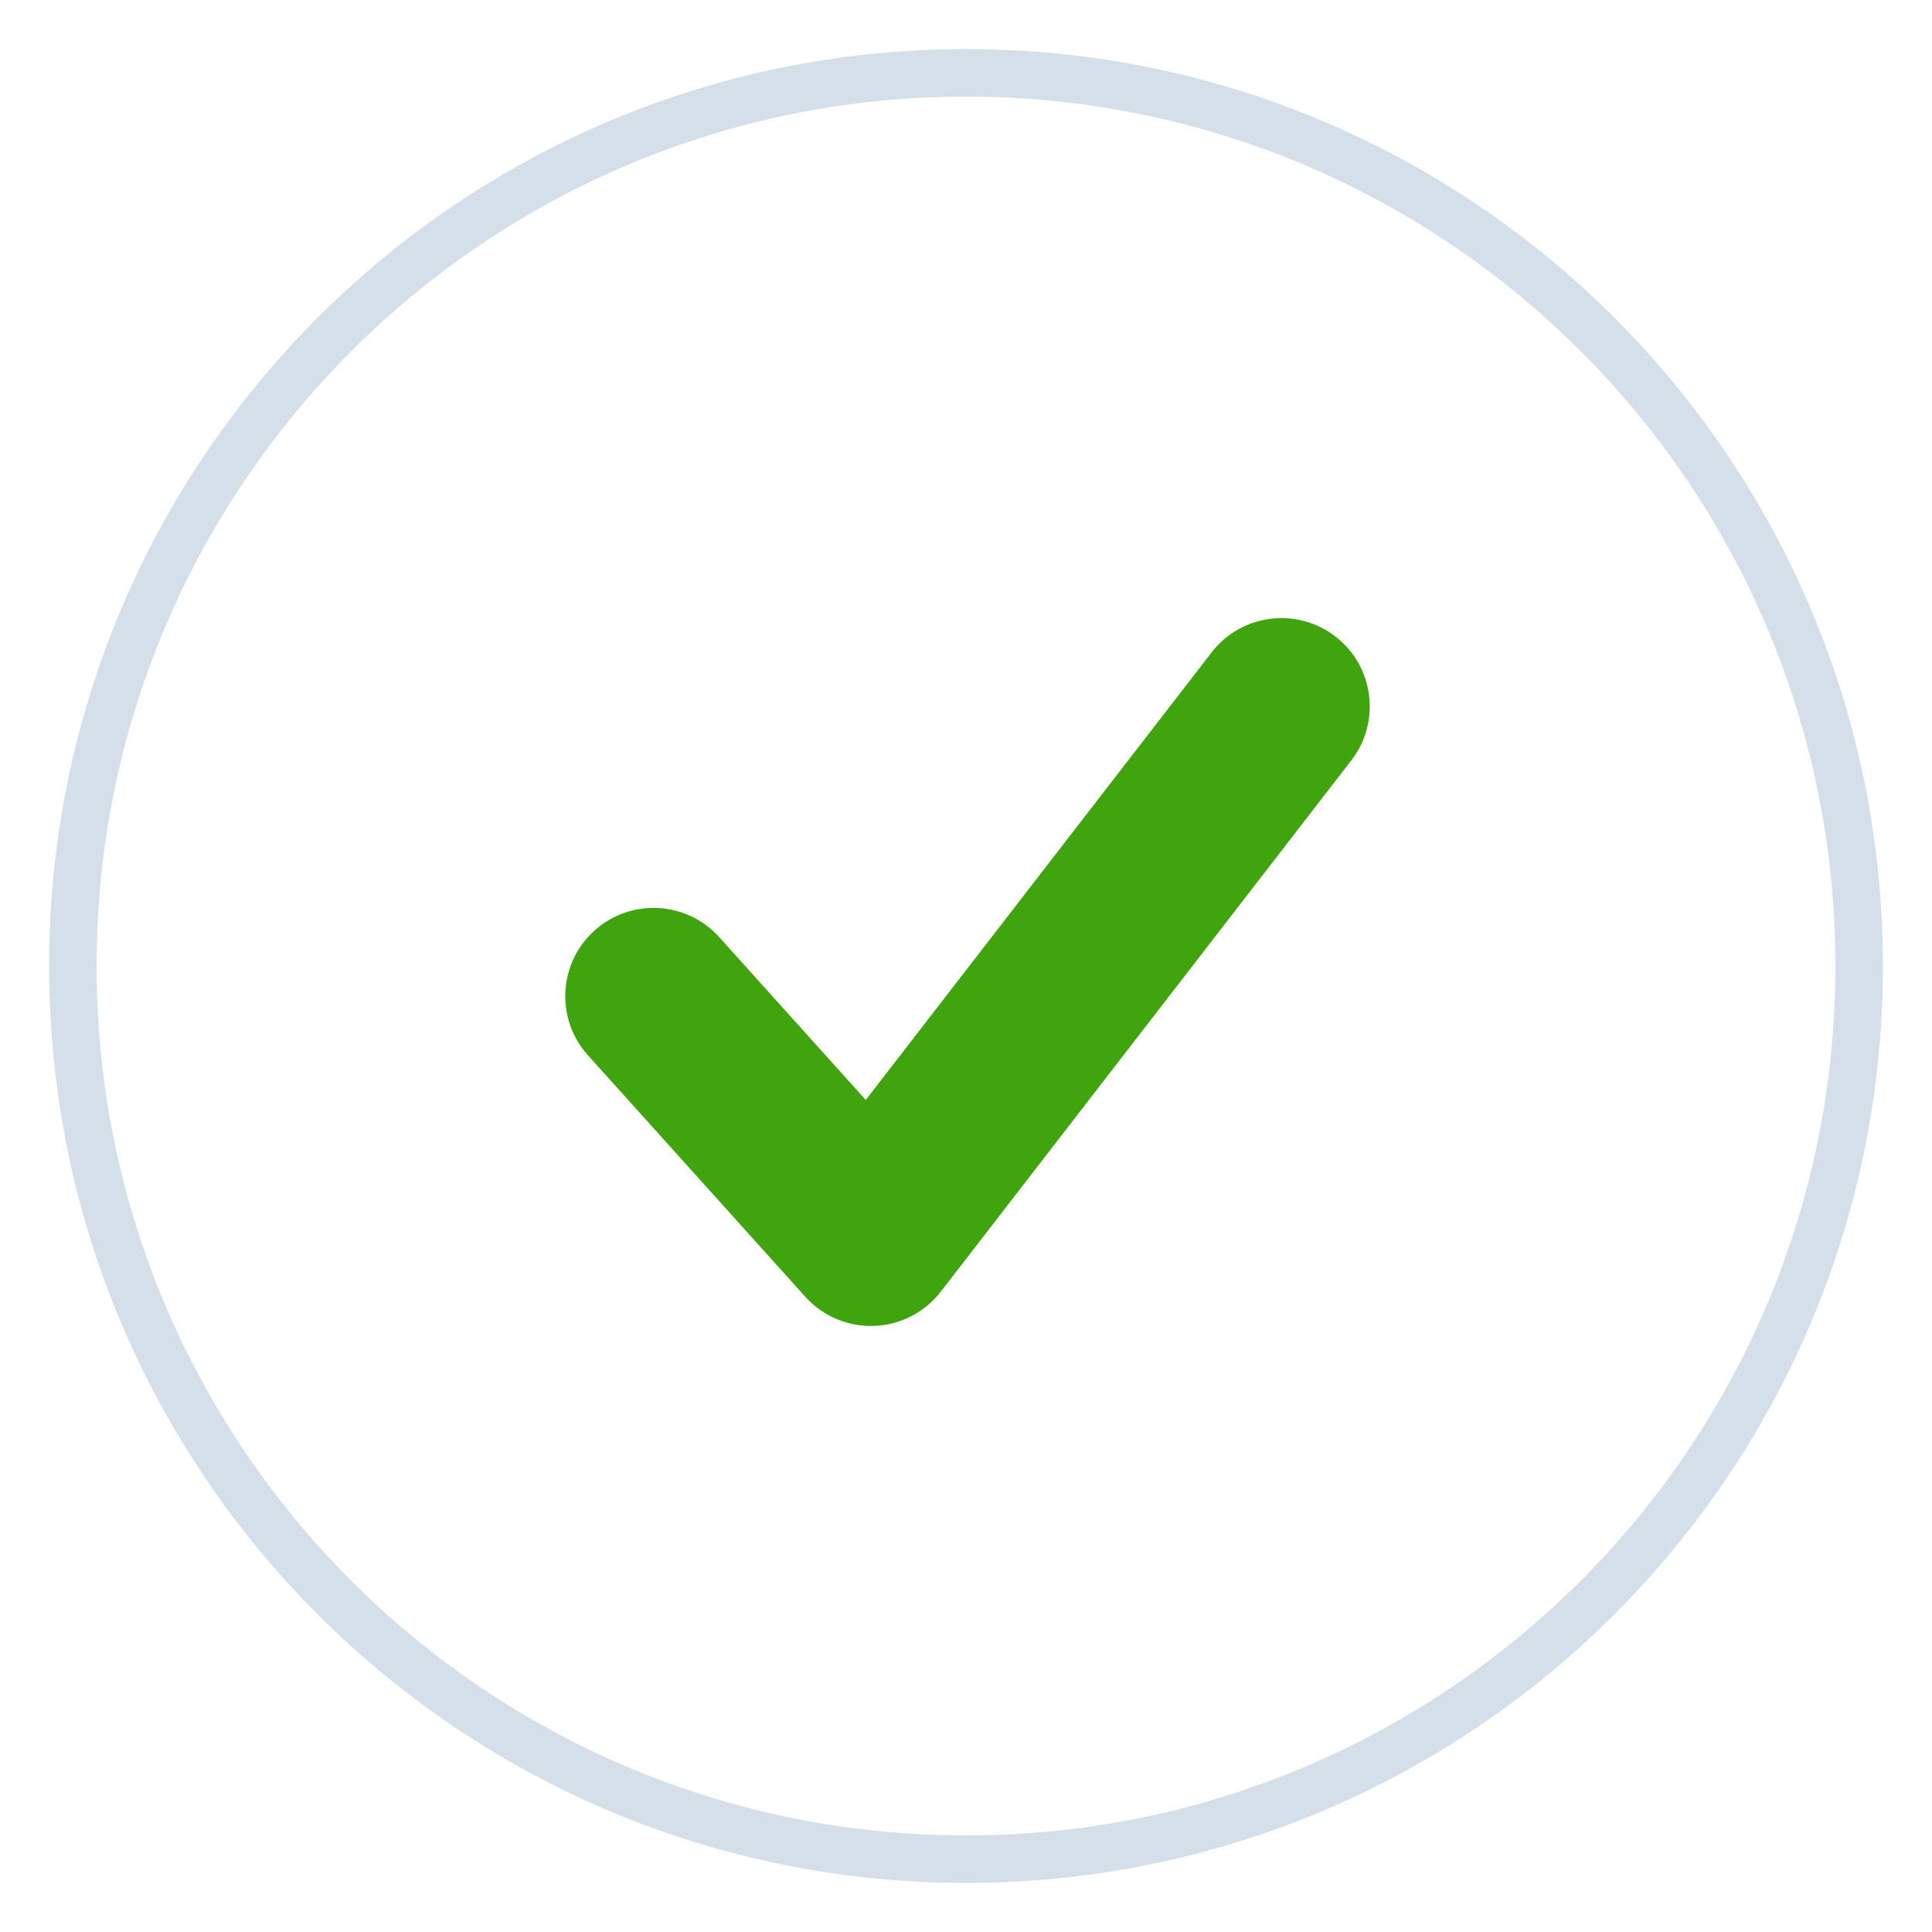 <svg width="122" height="122" viewBox="0 0 122 122" fill="none" xmlns="http://www.w3.org/2000/svg">
<path d="M53.517 71.642C53.815 71.973 54.244 72.155 54.688 72.138C55.133 72.121 55.547 71.908 55.819 71.556L78.391 42.345C79.43 41.001 81.361 40.754 82.705 41.792C84.049 42.83 84.296 44.761 83.258 46.105L57.333 79.655C56.775 80.377 55.926 80.814 55.015 80.848C54.103 80.882 53.224 80.51 52.614 79.832L38.889 64.582C37.753 63.32 37.855 61.376 39.117 60.239C40.38 59.103 42.324 59.206 43.46 60.468L53.517 71.642ZM61 4.6C29.851 4.6 4.6 29.851 4.6 61C4.6 92.149 29.851 117.4 61 117.4C92.148 117.4 117.4 92.149 117.4 61C117.4 29.851 92.148 4.6 61 4.6Z" stroke="#D4DFE9" stroke-width="3" stroke-linejoin="round"/>
<path d="M84.936 47.71C86.65 45.492 86.241 42.304 84.023 40.591C81.806 38.877 78.618 39.285 76.905 41.503L54.699 70.24L45.043 59.511C43.168 57.428 39.959 57.259 37.875 59.134C35.792 61.009 35.623 64.218 37.498 66.302L51.223 81.552C52.23 82.67 53.681 83.284 55.185 83.228C56.689 83.171 58.091 82.451 59.011 81.26L84.936 47.71Z" fill="#3FA40D" stroke="#3FA40D" stroke-linejoin="round"/>
</svg>
